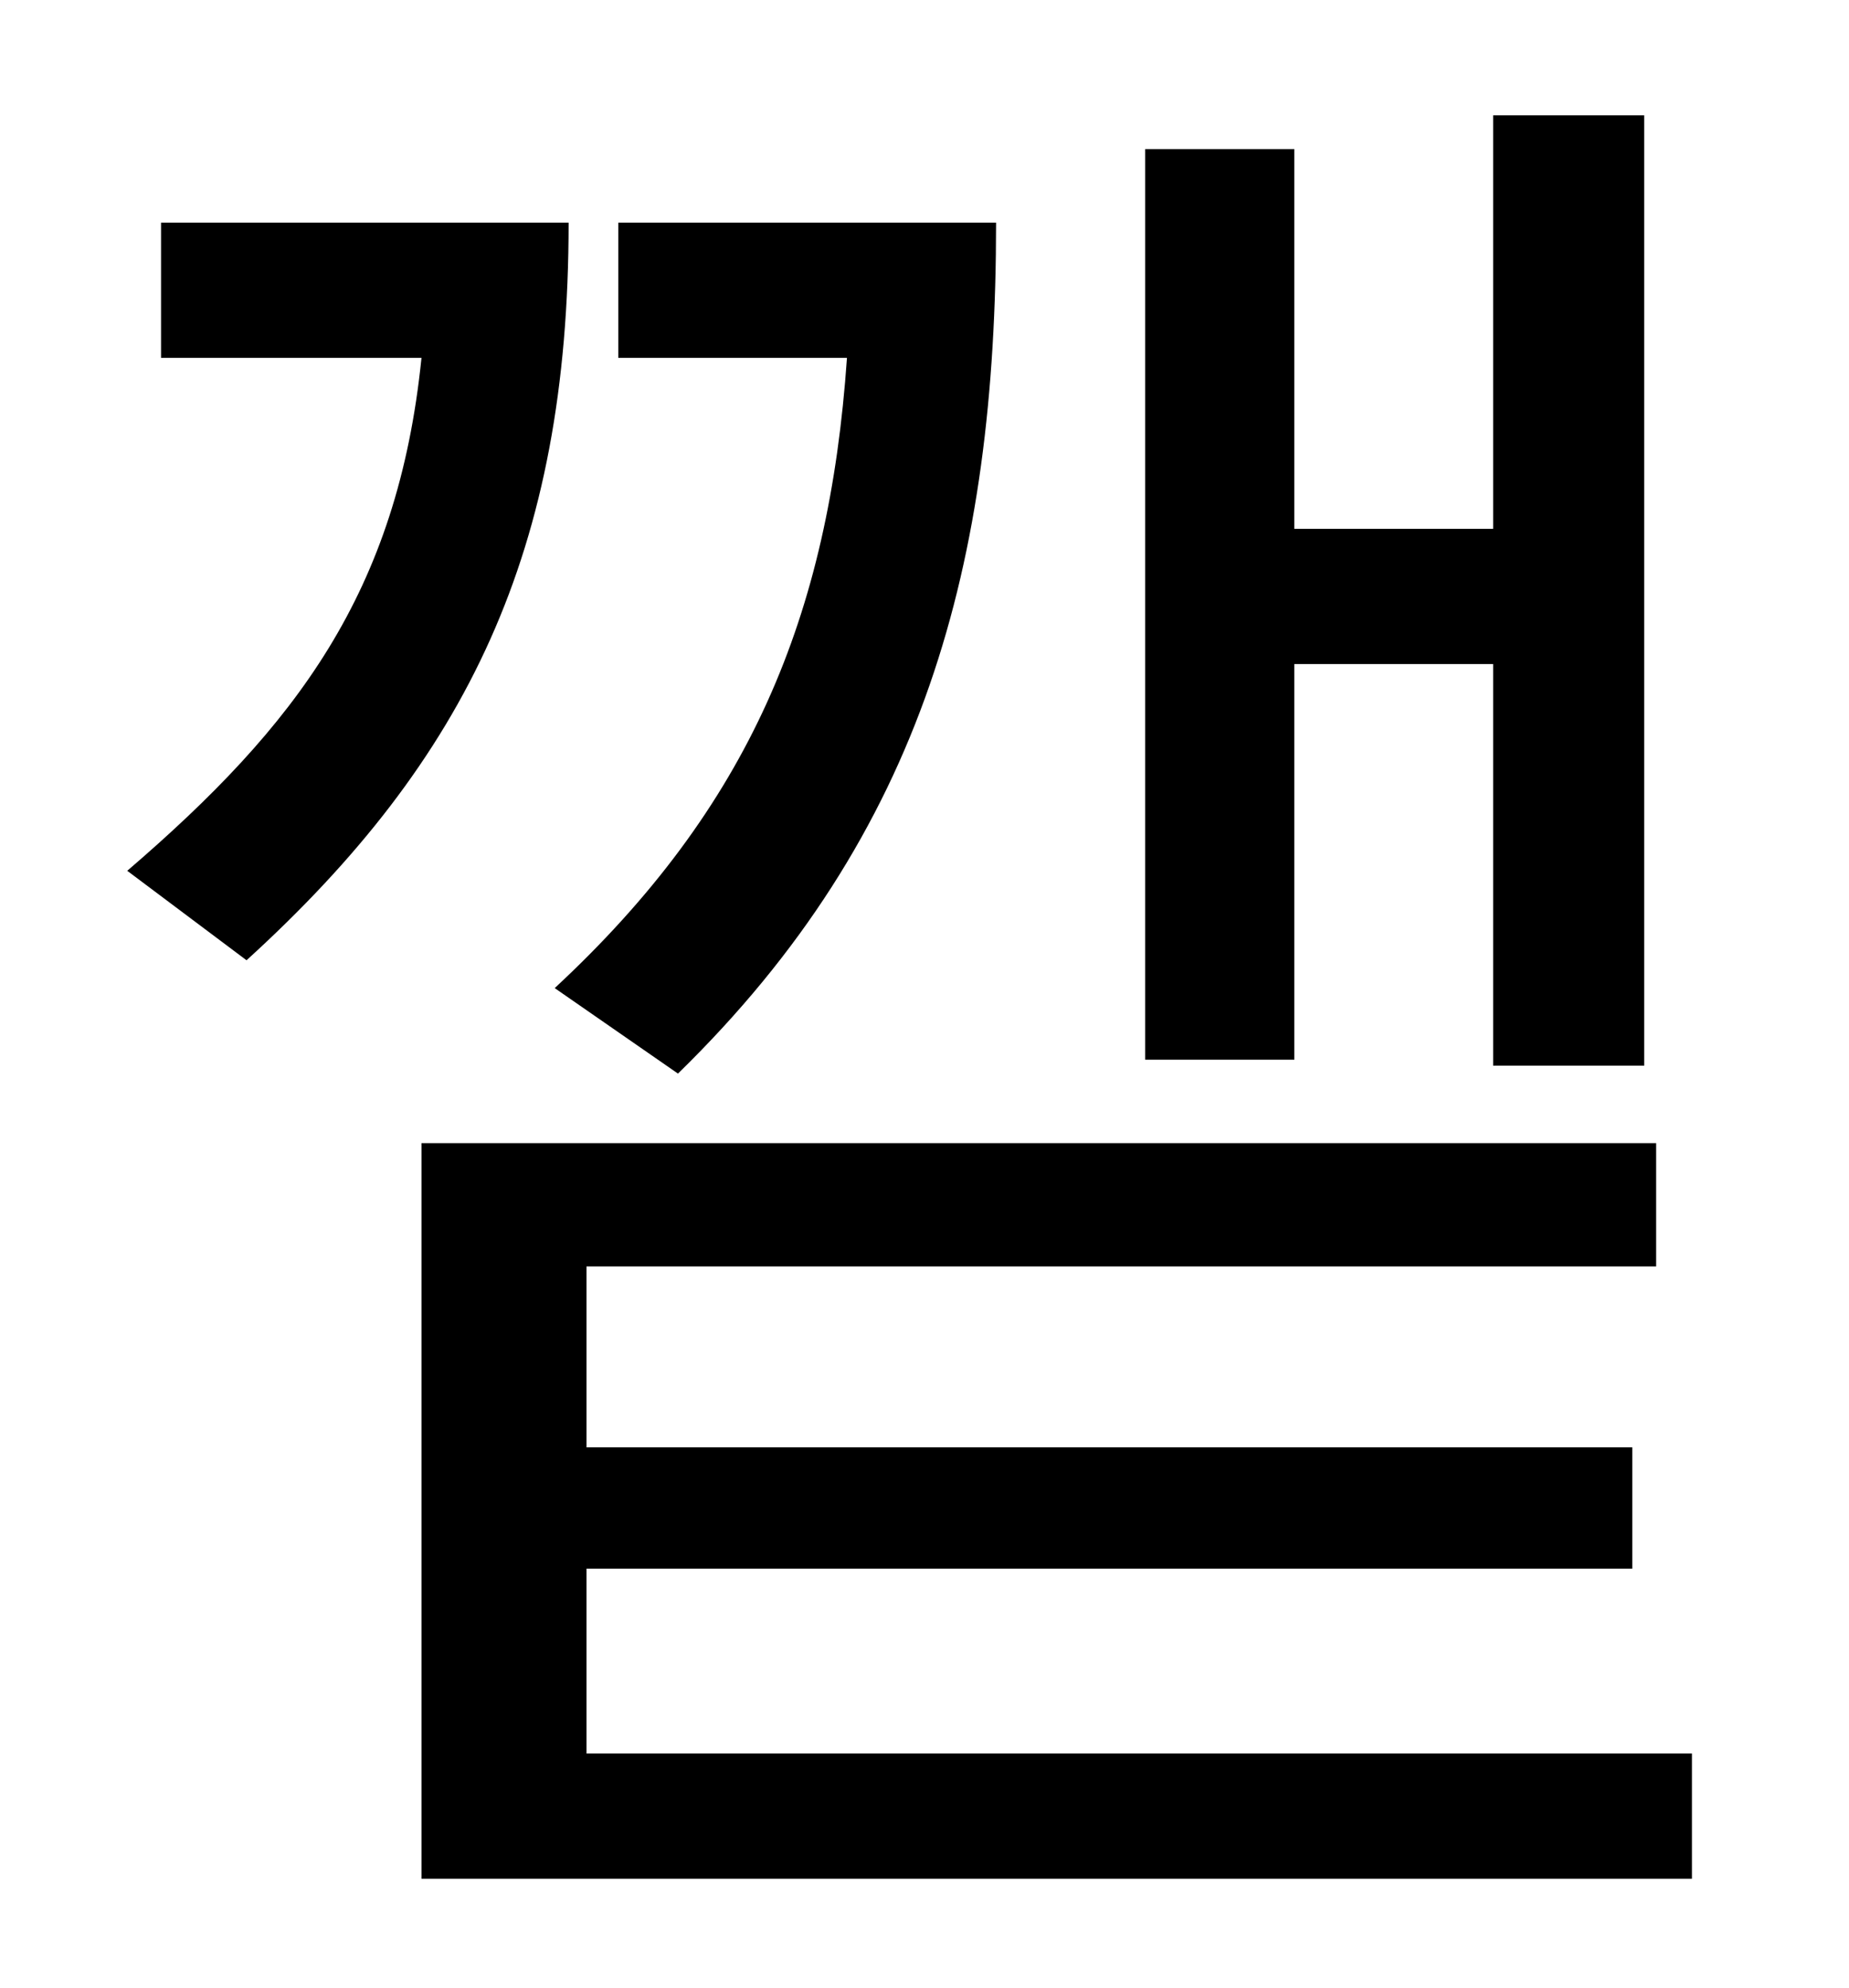 <?xml version="1.0" standalone="no"?>
<!DOCTYPE svg PUBLIC "-//W3C//DTD SVG 1.1//EN" "http://www.w3.org/Graphics/SVG/1.1/DTD/svg11.dtd" >
<svg xmlns="http://www.w3.org/2000/svg" xmlns:xlink="http://www.w3.org/1999/xlink" version="1.1" viewBox="-10 0 930 1000">
   <path fill="currentColor"
d="M641 334v199h-75v-458h75v191h100v-208h76v478h-76v-202h-100zM331 540l-62 -43c98 -91 138 -187 147 -317h-115v-68h190c0 171 -36 307 -160 428zM71 112h205c0 165 -51 270 -162 371l-60 -45c85 -73 136 -140 148 -258h-131v-68zM285 882h556v63h-639v-370h621v62h-538
v91h526v61h-526v93z" />
</svg>

